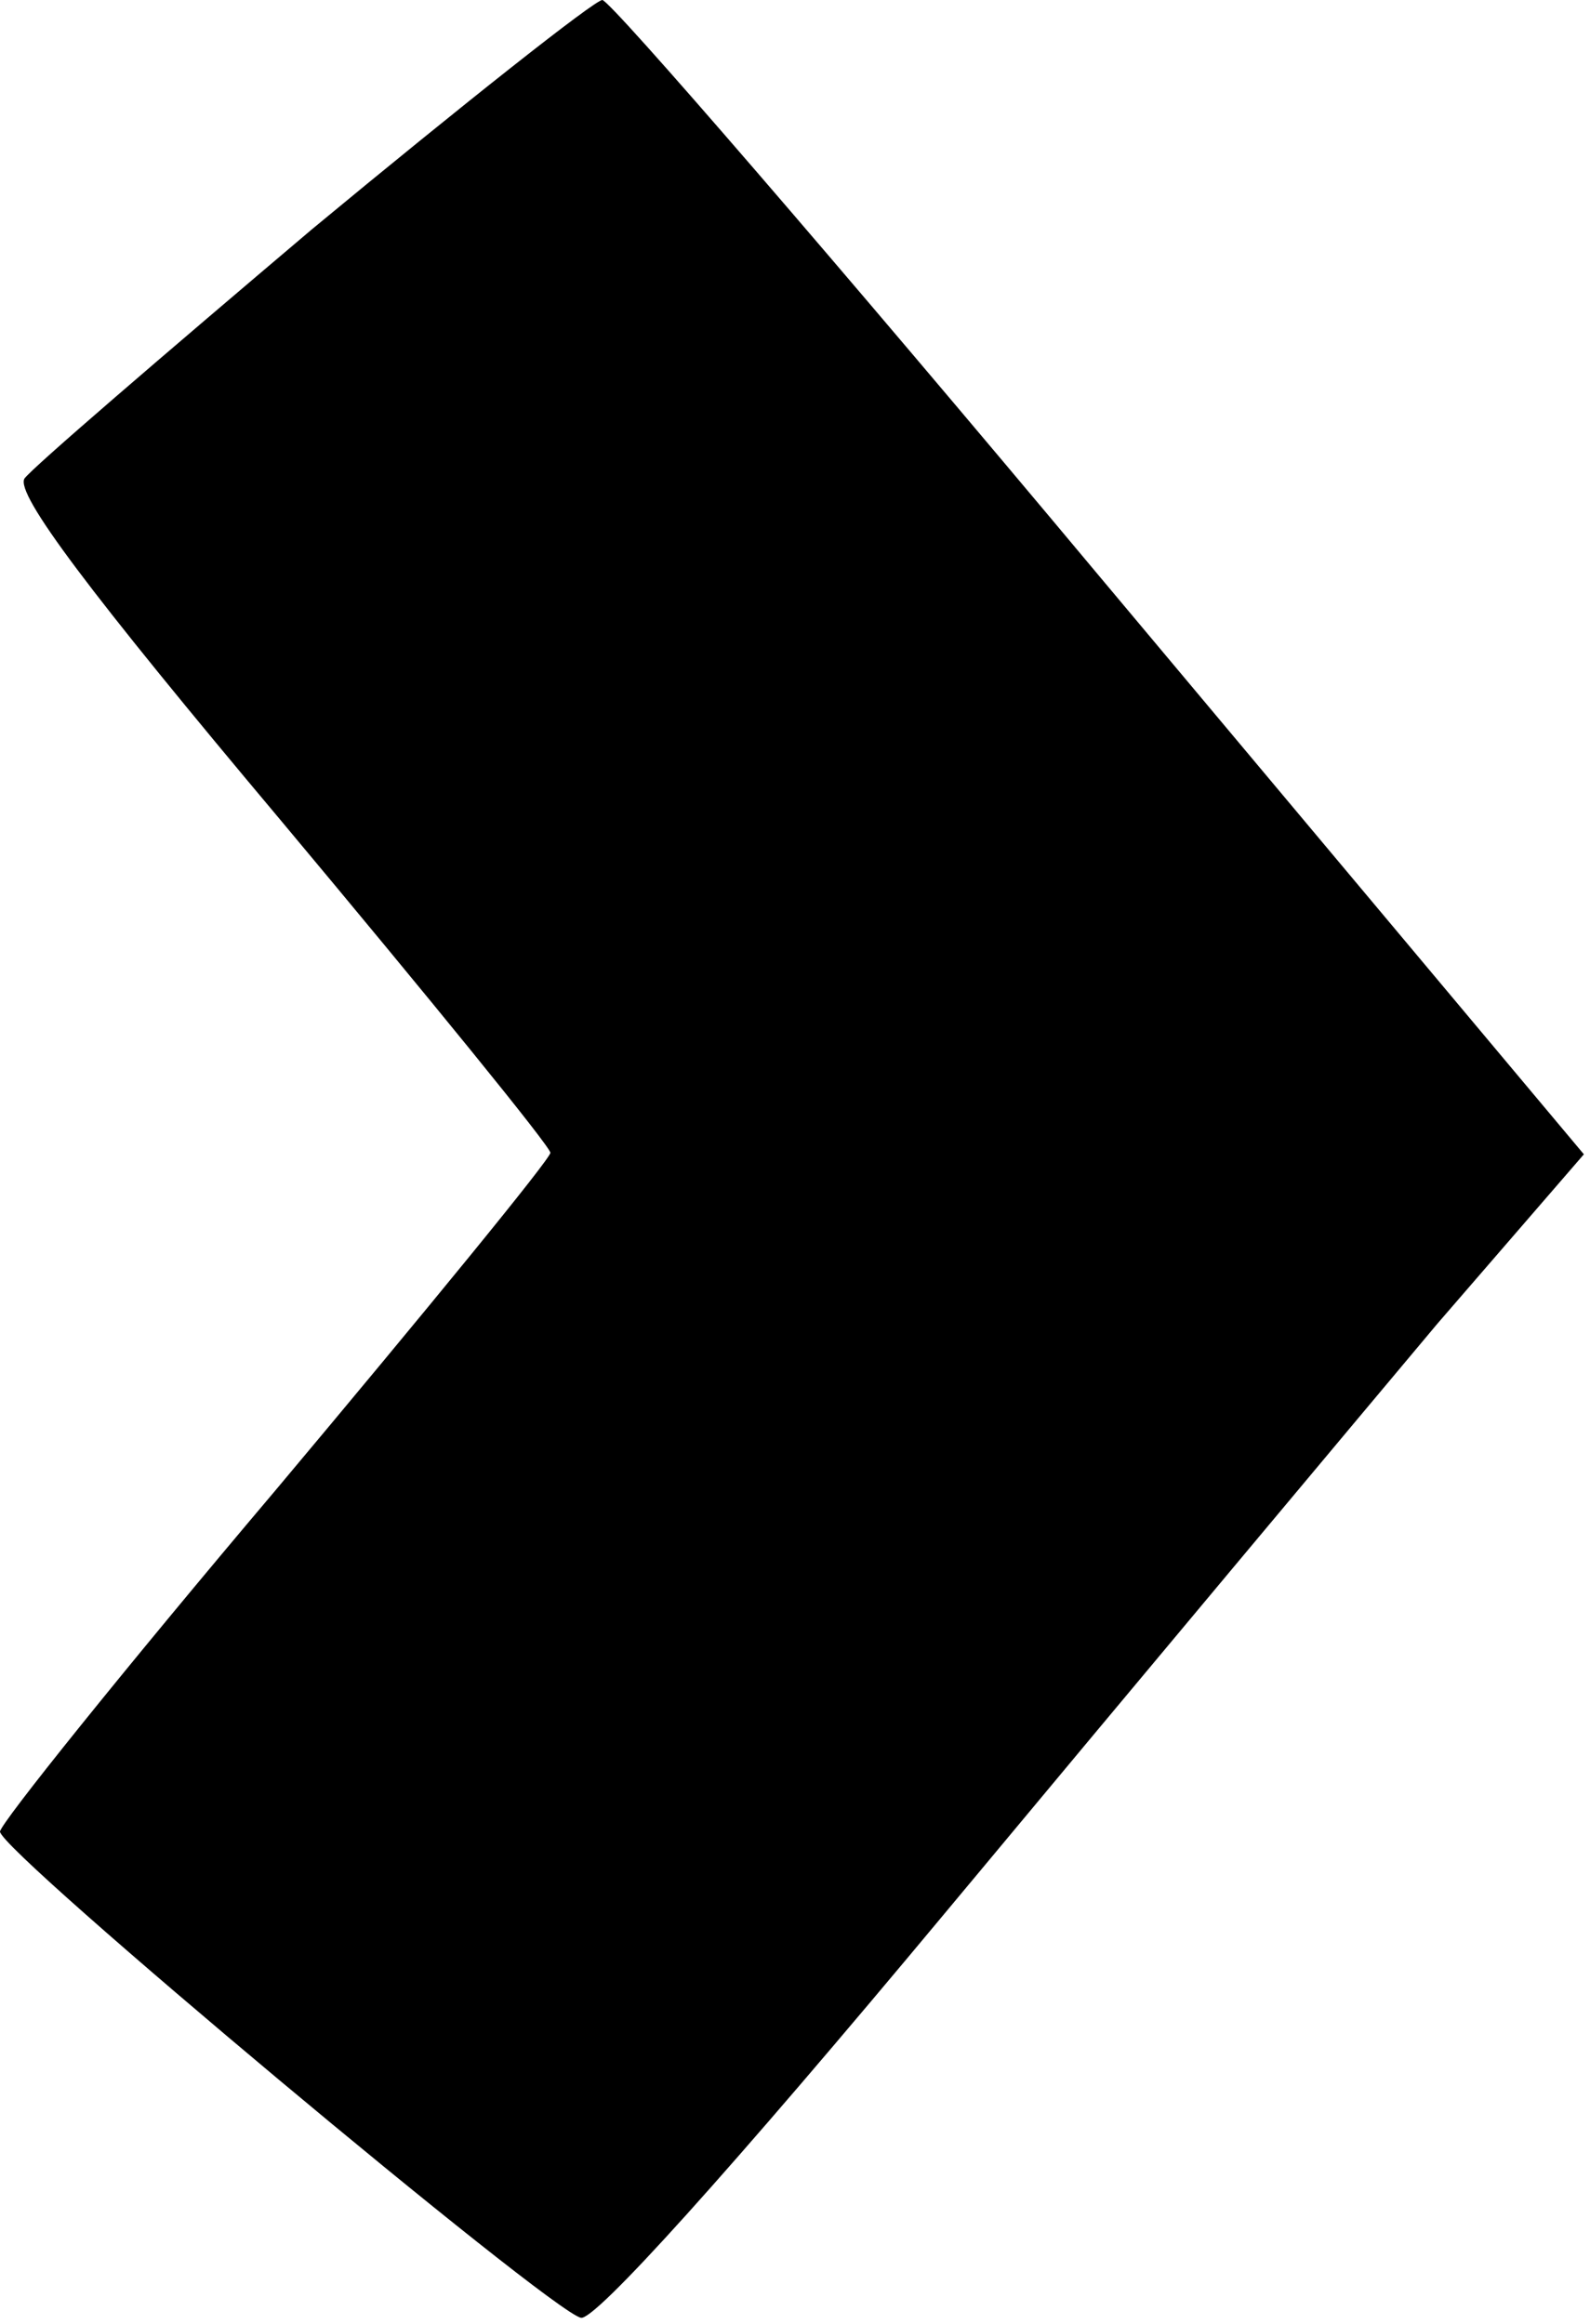 <?xml version="1.0" encoding="UTF-8"?>
<svg width="104px" height="152px" viewBox="0 0 104 152" version="1.1" xmlns="http://www.w3.org/2000/svg" xmlns:xlink="http://www.w3.org/1999/xlink">
    <!-- Generator: Sketch 51.2 (57519) - http://www.bohemiancoding.com/sketch -->
    <title>chevron</title>
    <desc>Created with Sketch.</desc>
    <defs></defs>
    <g id="Page-1" stroke="none" stroke-width="1" fill="none" fill-rule="evenodd">
        <g id="chevron" fill="#000000" fill-rule="nonzero">
            <g id="Group" transform="translate(51.8, 75.85) scale(-1, 1) rotate(-180) translate(-51.8, -75.85) translate(0, -0)">
                <path d="M20.4,136.7 C10.6,128.4 2.1,121.1 1.6,120.4 C1,119.4 5.8,113 18.4,98 C28.1,86.4 36,76.7 36,76.3 C36,75.9 27.9,66 18,54.2 C8.1,42.5 0,32.4 0,31.9 C0,30.6 36,0.5 38,0.1 C38.9,-0.1 47.6,9.5 62,26.8 C74.4,41.7 88.8,58.9 94,65.1 L103.6,76.2 L72,113.9 C54.7,134.6 40,151.6 39.4,151.7 C38.9,151.7 30.3,144.9 20.4,136.7 Z" id="Shape"></path>
            </g>
        </g>
    </g>
</svg>